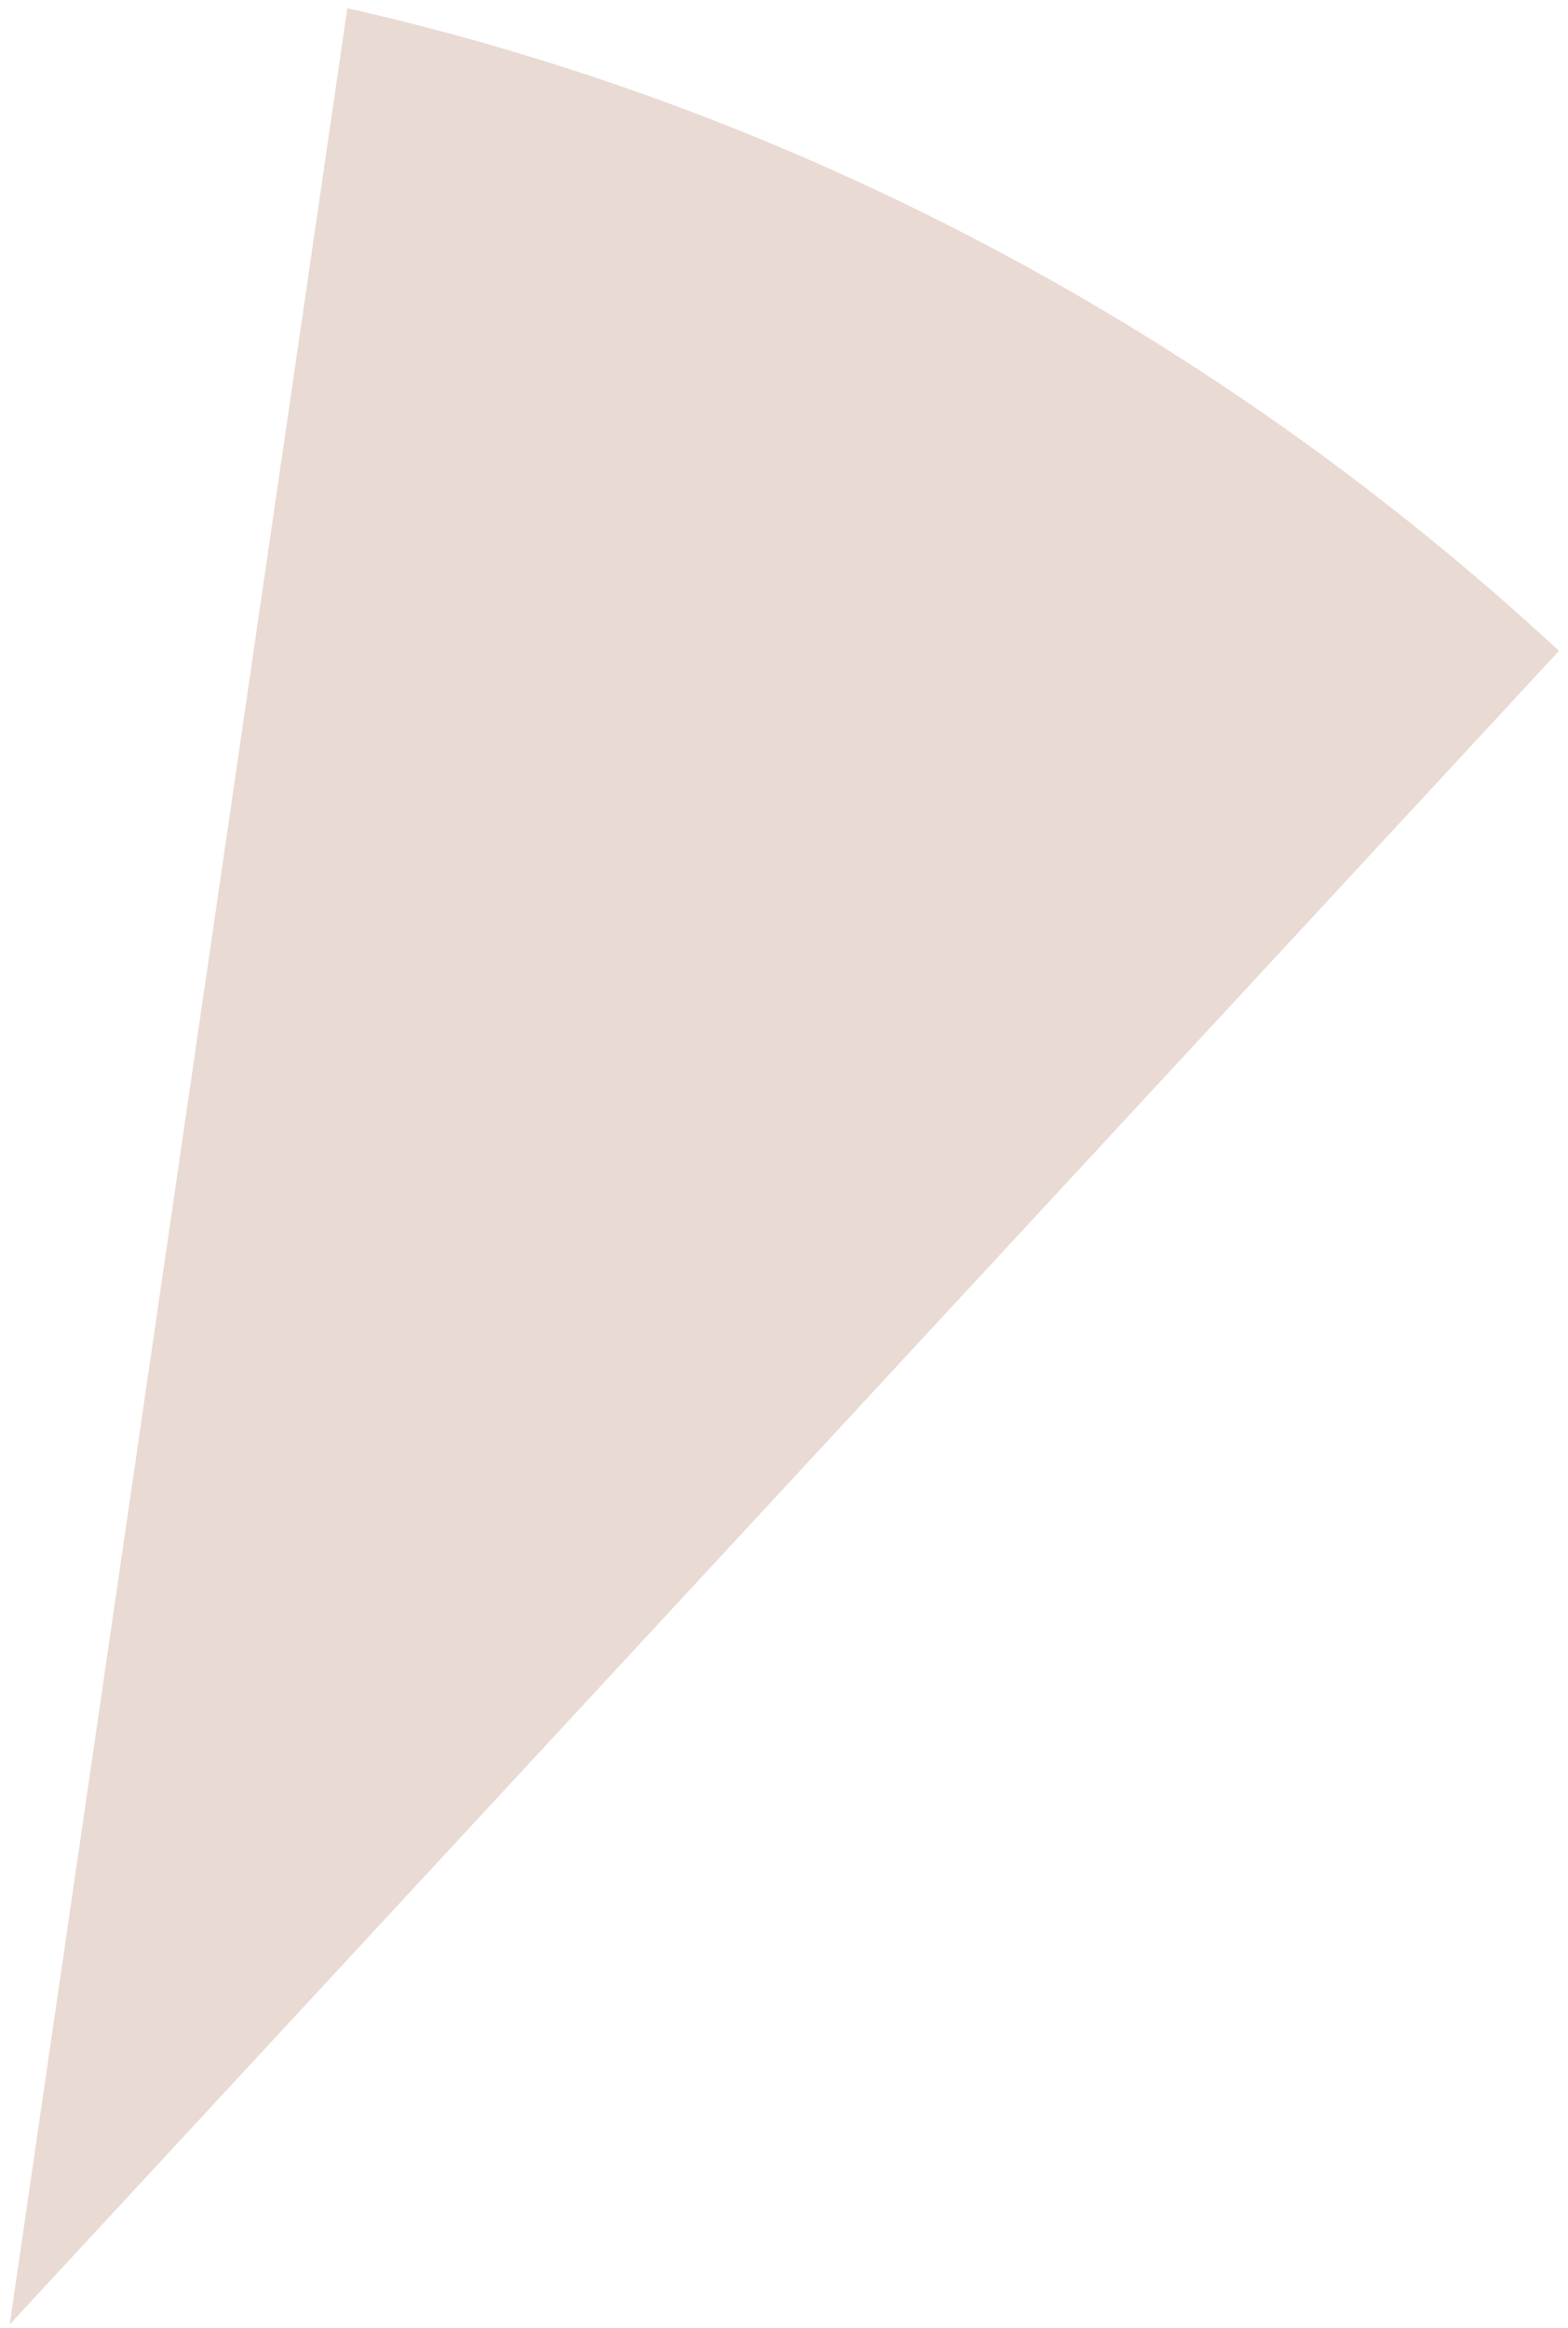<svg width="159" height="236" viewBox="0 0 159 236" fill="none" xmlns="http://www.w3.org/2000/svg">
<path d="M158.089 65.987C123.178 33.661 80.579 11.072 35.221 0.832L0.984 235.658L158.089 65.987Z" fill="#E9DAD3"/>
</svg>

